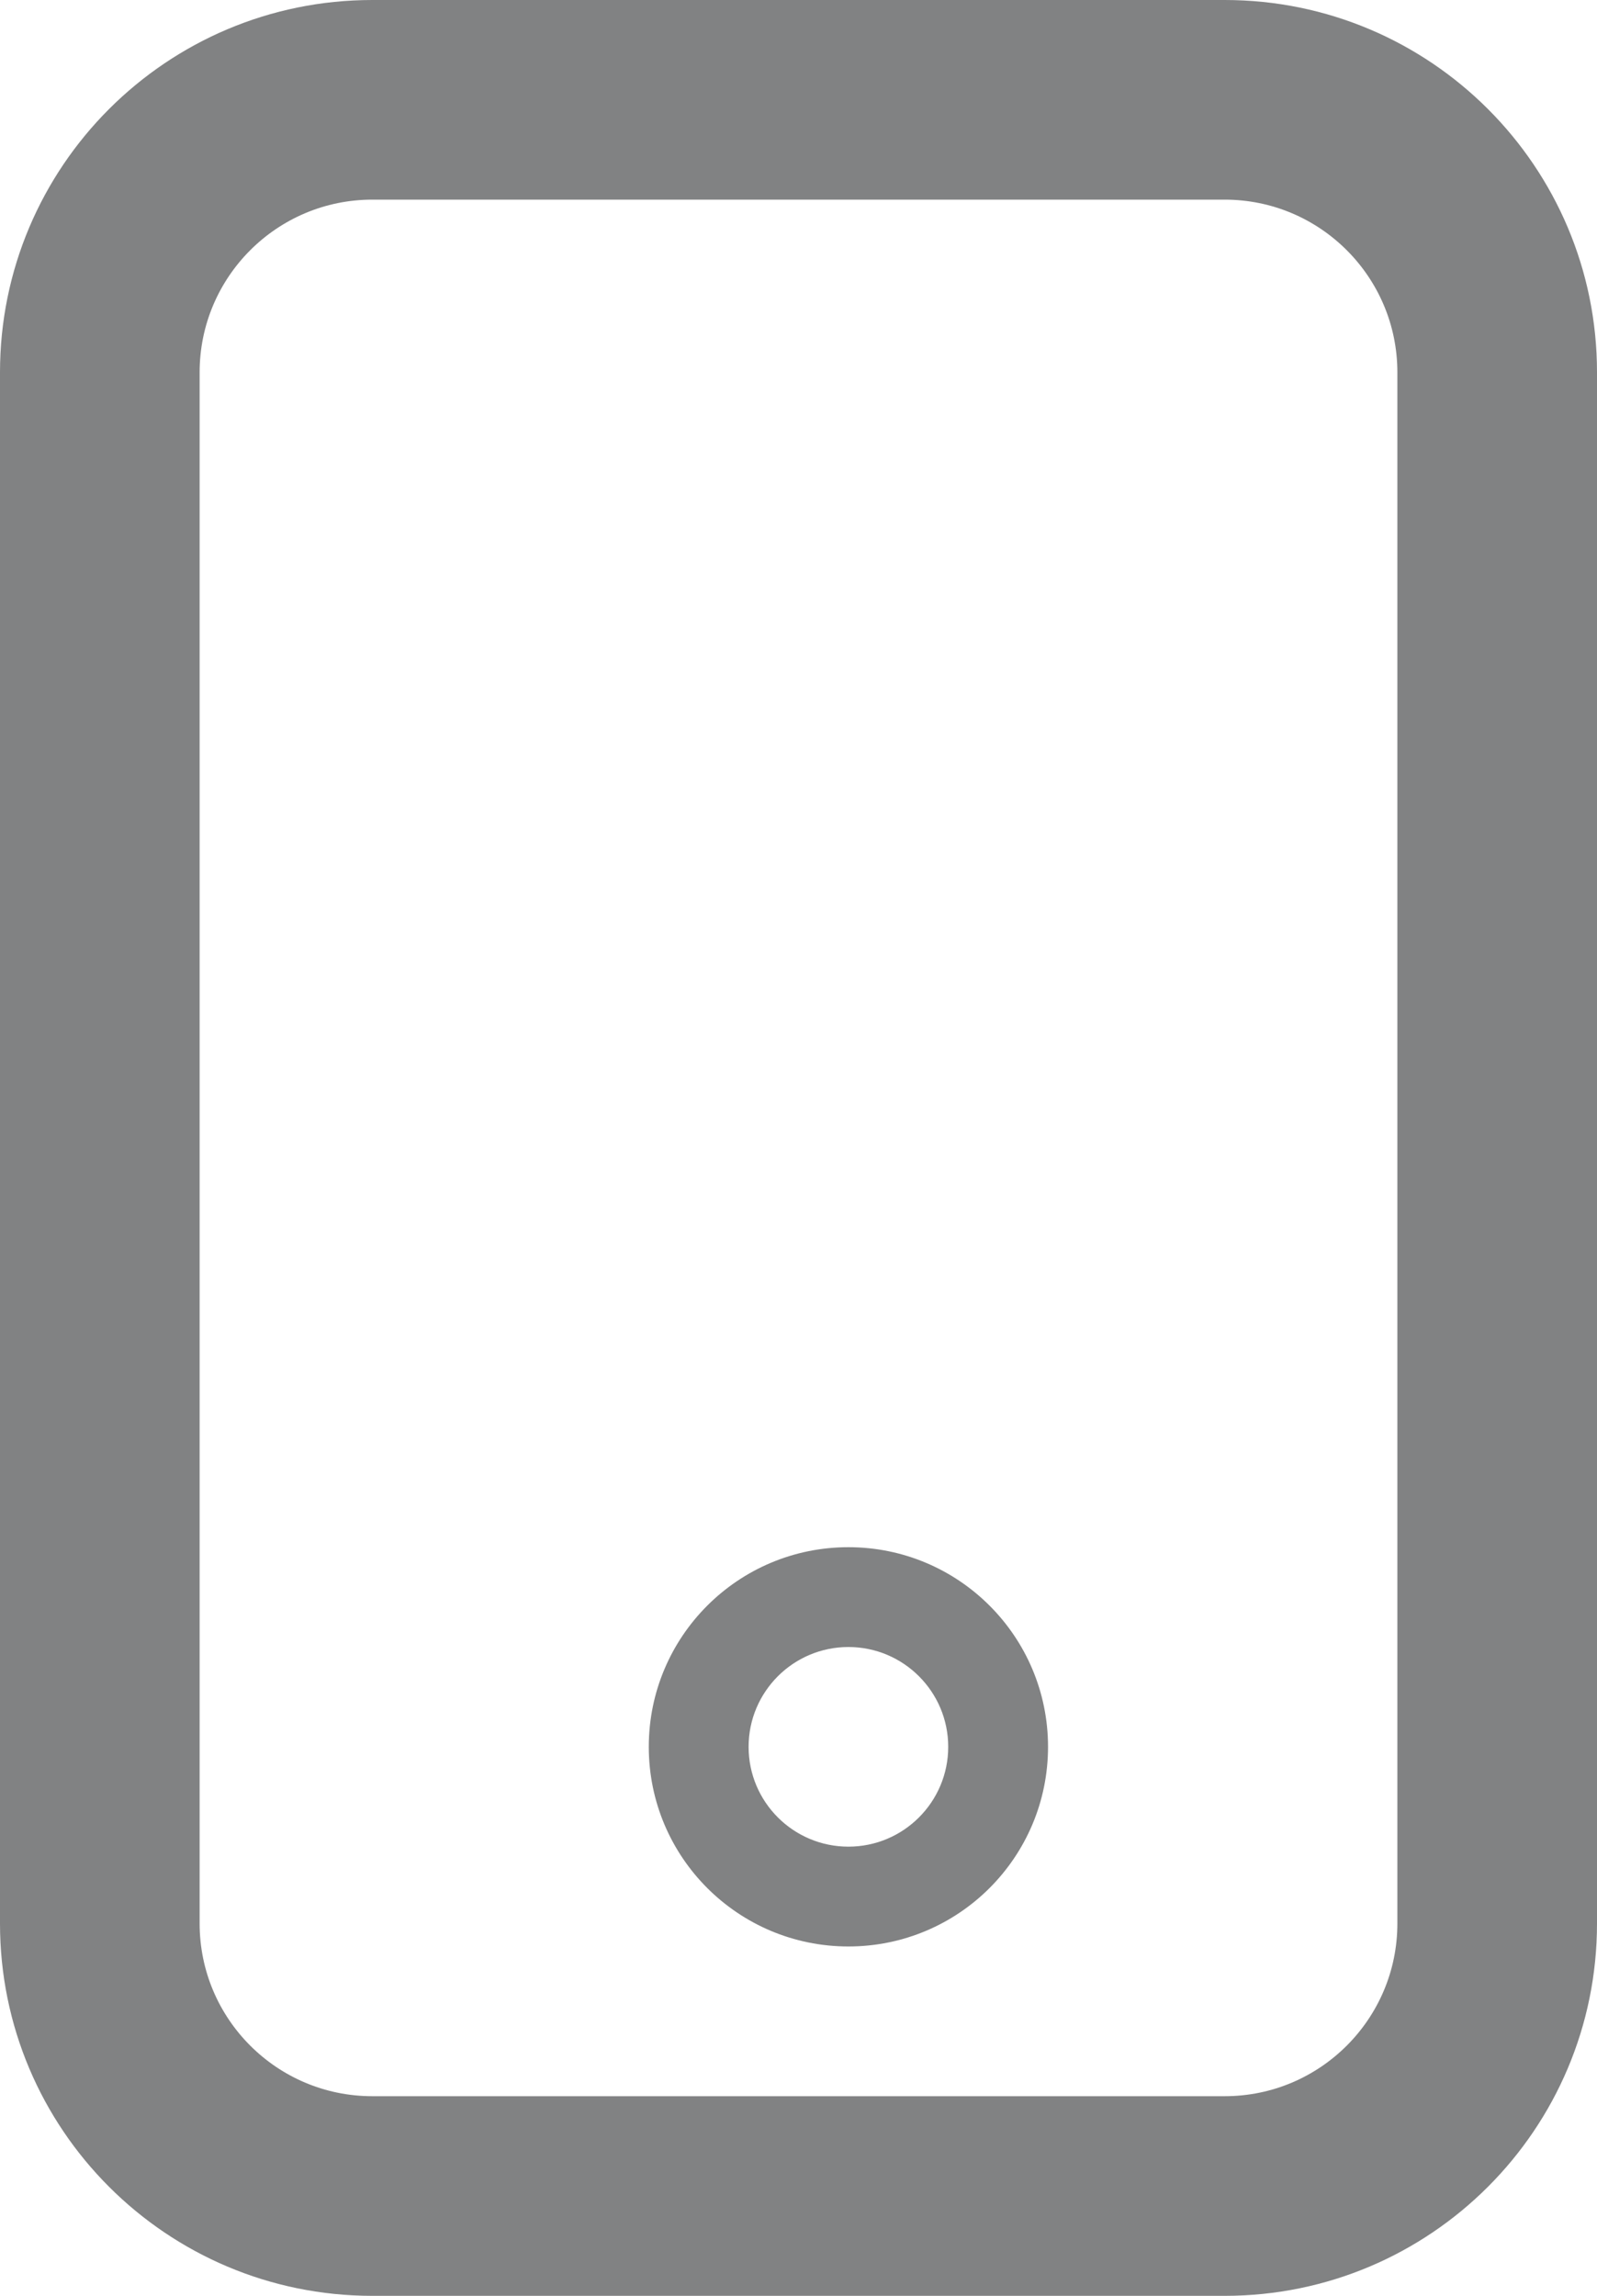 <?xml version="1.0" encoding="UTF-8"?>
<svg width="16px" height="23px" viewBox="0 0 16 23" version="1.1" xmlns="http://www.w3.org/2000/svg" xmlns:xlink="http://www.w3.org/1999/xlink">
    <!-- Generator: Sketch 48.2 (47327) - http://www.bohemiancoding.com/sketch -->
    <title>Combined Shape</title>
    <desc>Created with Sketch.</desc>
    <defs></defs>
    <g id="User-profile" stroke="none" stroke-width="1" fill="none" fill-rule="evenodd" transform="translate(-17, -357)">
        <path d="M31,360.73 C31,359.775 30.225,359 29.27,359 L20.73,359 C19.775,359 19,359.775 19,360.73 L19,376.27 C19,377.225 19.775,378 20.73,378 L29.27,378 C30.225,378 31,377.225 31,376.27 L31,360.73 Z M33,360.73 L33,376.27 C33,378.33 31.33,380 29.27,380 L20.73,380 C18.67,380 17,378.33 17,376.27 L17,360.73 C17,358.67 18.67,357 20.73,357 L29.27,357 C31.33,357 33,358.67 33,360.73 Z M25.5,376.5 C24.395,376.5 23.5,375.605 23.5,374.5 C23.5,373.395 24.395,372.5 25.5,372.5 C26.605,372.5 27.5,373.395 27.5,374.5 C27.5,375.605 26.605,376.5 25.5,376.5 Z M25.5,375.5 C26.052,375.5 26.5,375.052 26.5,374.5 C26.5,373.948 26.052,373.5 25.5,373.5 C24.948,373.5 24.5,373.948 24.5,374.5 C24.5,375.052 24.948,375.5 25.5,375.5 Z" id="Combined-Shape" fill="#818283" fill-rule="nonzero"></path>
    </g>
</svg>